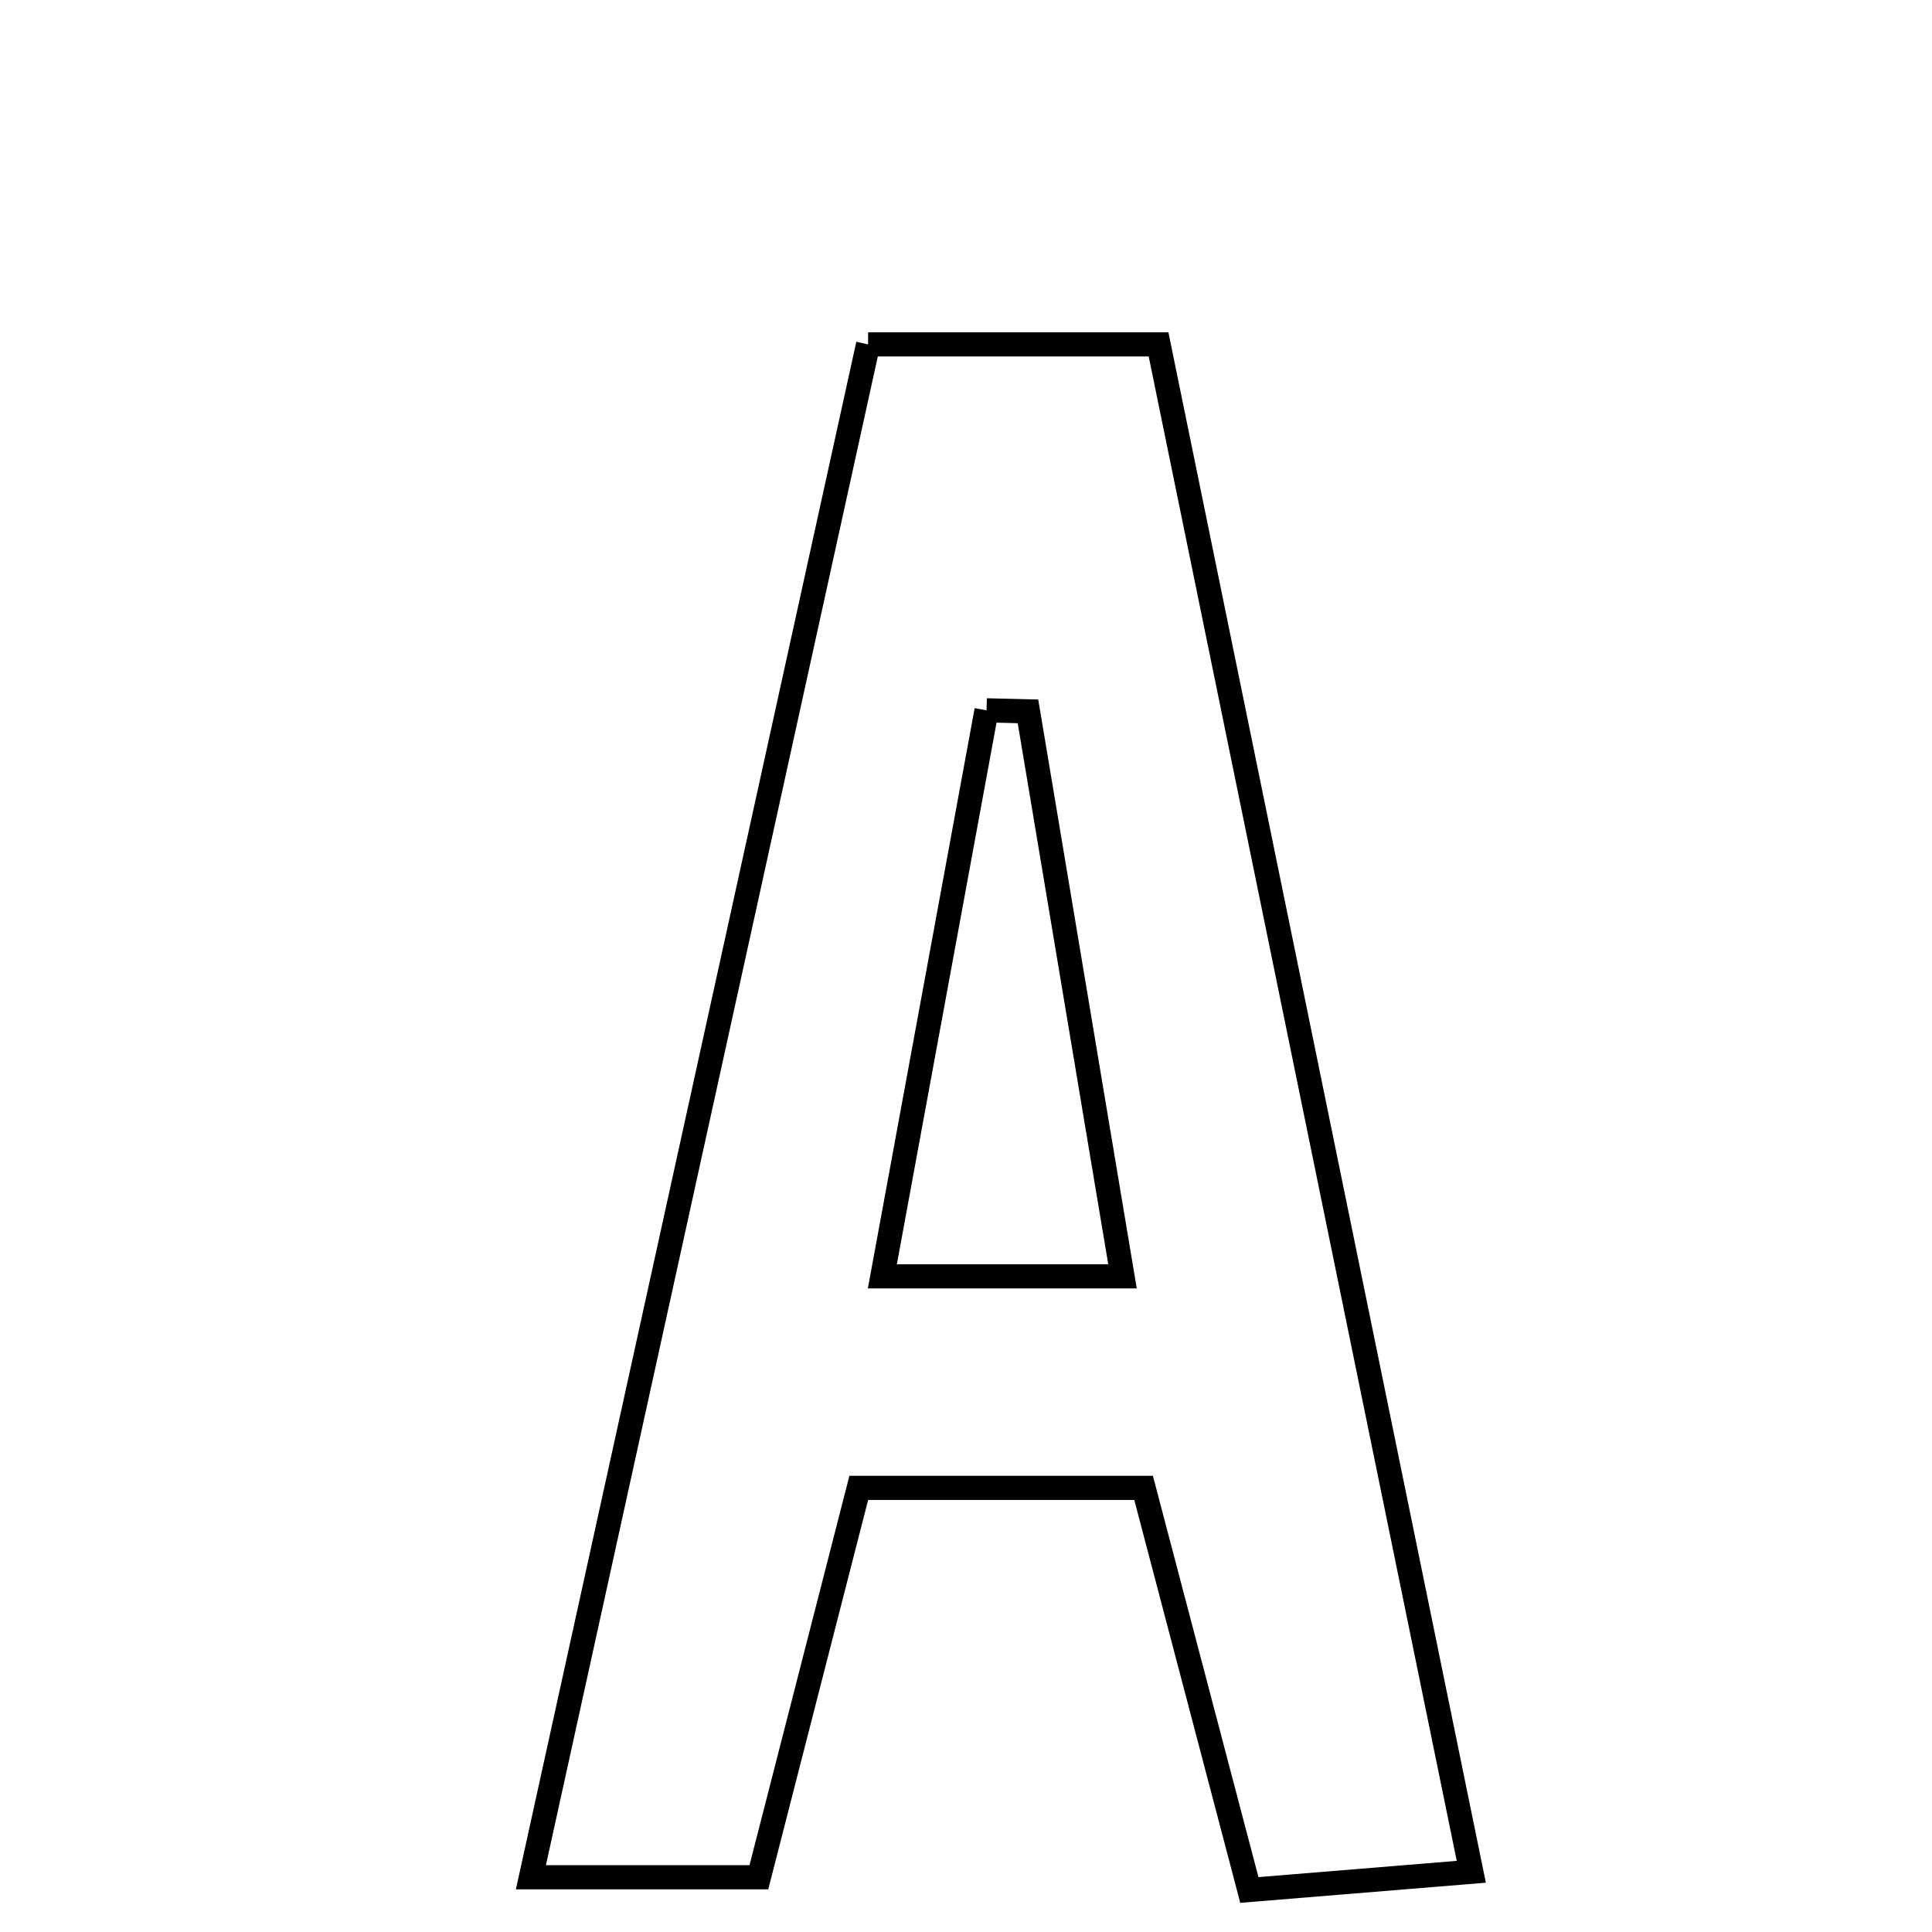<svg xmlns="http://www.w3.org/2000/svg" viewBox="0.0 0.0 24.0 24.0" height="200px" width="200px"><path fill="none" stroke="black" stroke-width=".3" stroke-opacity="1.0"  filling="0" d="M10.784 4.278 C11.942 4.278 13.041 4.278 14.392 4.278 C15.665 10.495 16.947 16.755 18.277 23.252 C17.278 23.334 16.477 23.4 15.52 23.478 C15.066 21.751 14.643 20.142 14.206 18.483 C13.036 18.483 12.011 18.483 10.668 18.483 C10.272 20.026 9.862 21.623 9.427 23.32 C8.552 23.32 7.743 23.32 6.595 23.32 C8.007 16.898 9.379 10.662 10.784 4.278"></path>
<path fill="none" stroke="black" stroke-width=".3" stroke-opacity="1.0"  filling="0" d="M12.255 8.824 C12.427 8.829 12.598 8.833 12.77 8.837 C13.154 11.132 13.538 13.429 13.944 15.855 C12.846 15.855 11.974 15.855 10.961 15.855 C11.419 13.368 11.837 11.096 12.255 8.824"></path></svg>